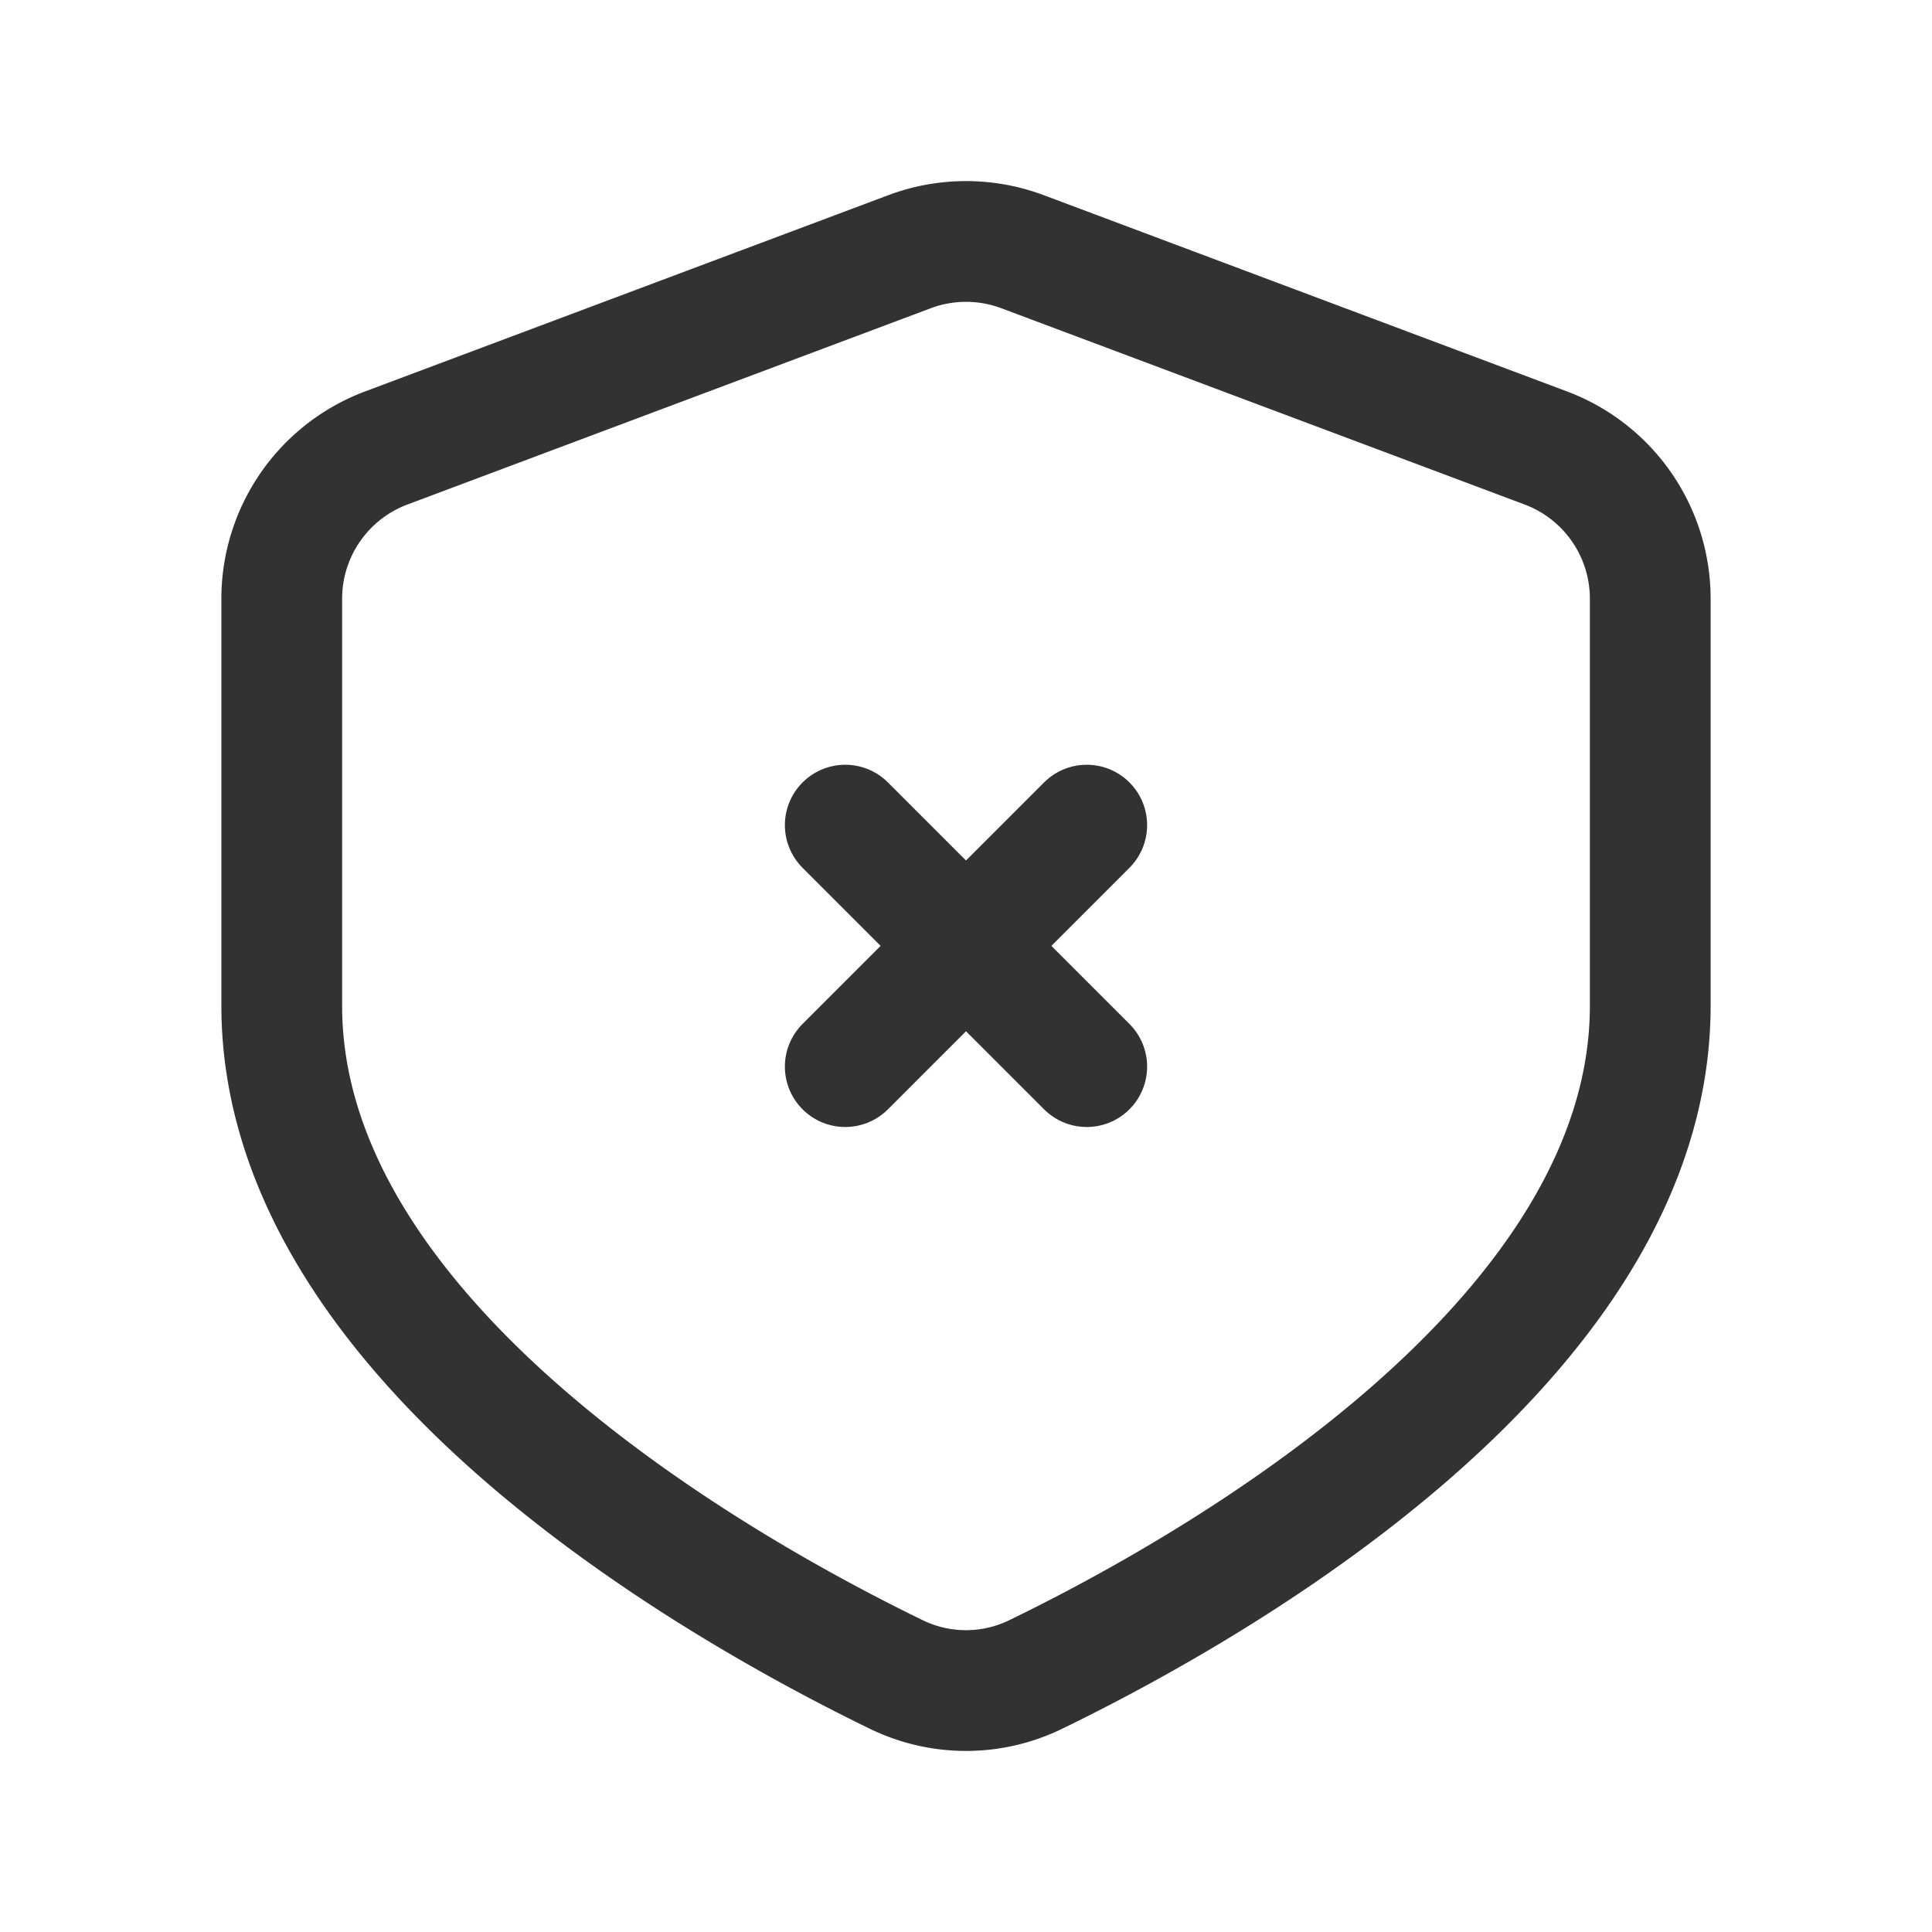 <svg xmlns="http://www.w3.org/2000/svg" viewBox="0 0 24 24"><path d="M20.5,12.492c0,4.188-5.467,7.257-7.632,8.308a1.977,1.977,0,0,1-1.736,0C8.967,19.748,3.5,16.68,3.5,12.492v-5.054A2,2,0,0,1,4.798,5.565l6.5-2.438a2,2,0,0,1,1.405,0l6.5,2.438A2,2,0,0,1,20.5,7.437Z" fill="none" stroke="#323232" stroke-linecap="round" stroke-linejoin="round" stroke-width="1.5"/><line x1="10.5" y1="10.25" x2="13.5" y2="13.25" fill="none" stroke="#323232" stroke-linecap="round" stroke-linejoin="round" stroke-width="1.5"/><line x1="10.5" y1="13.25" x2="13.5" y2="10.25" fill="none" stroke="#323232" stroke-linecap="round" stroke-linejoin="round" stroke-width="1.5"/></svg>